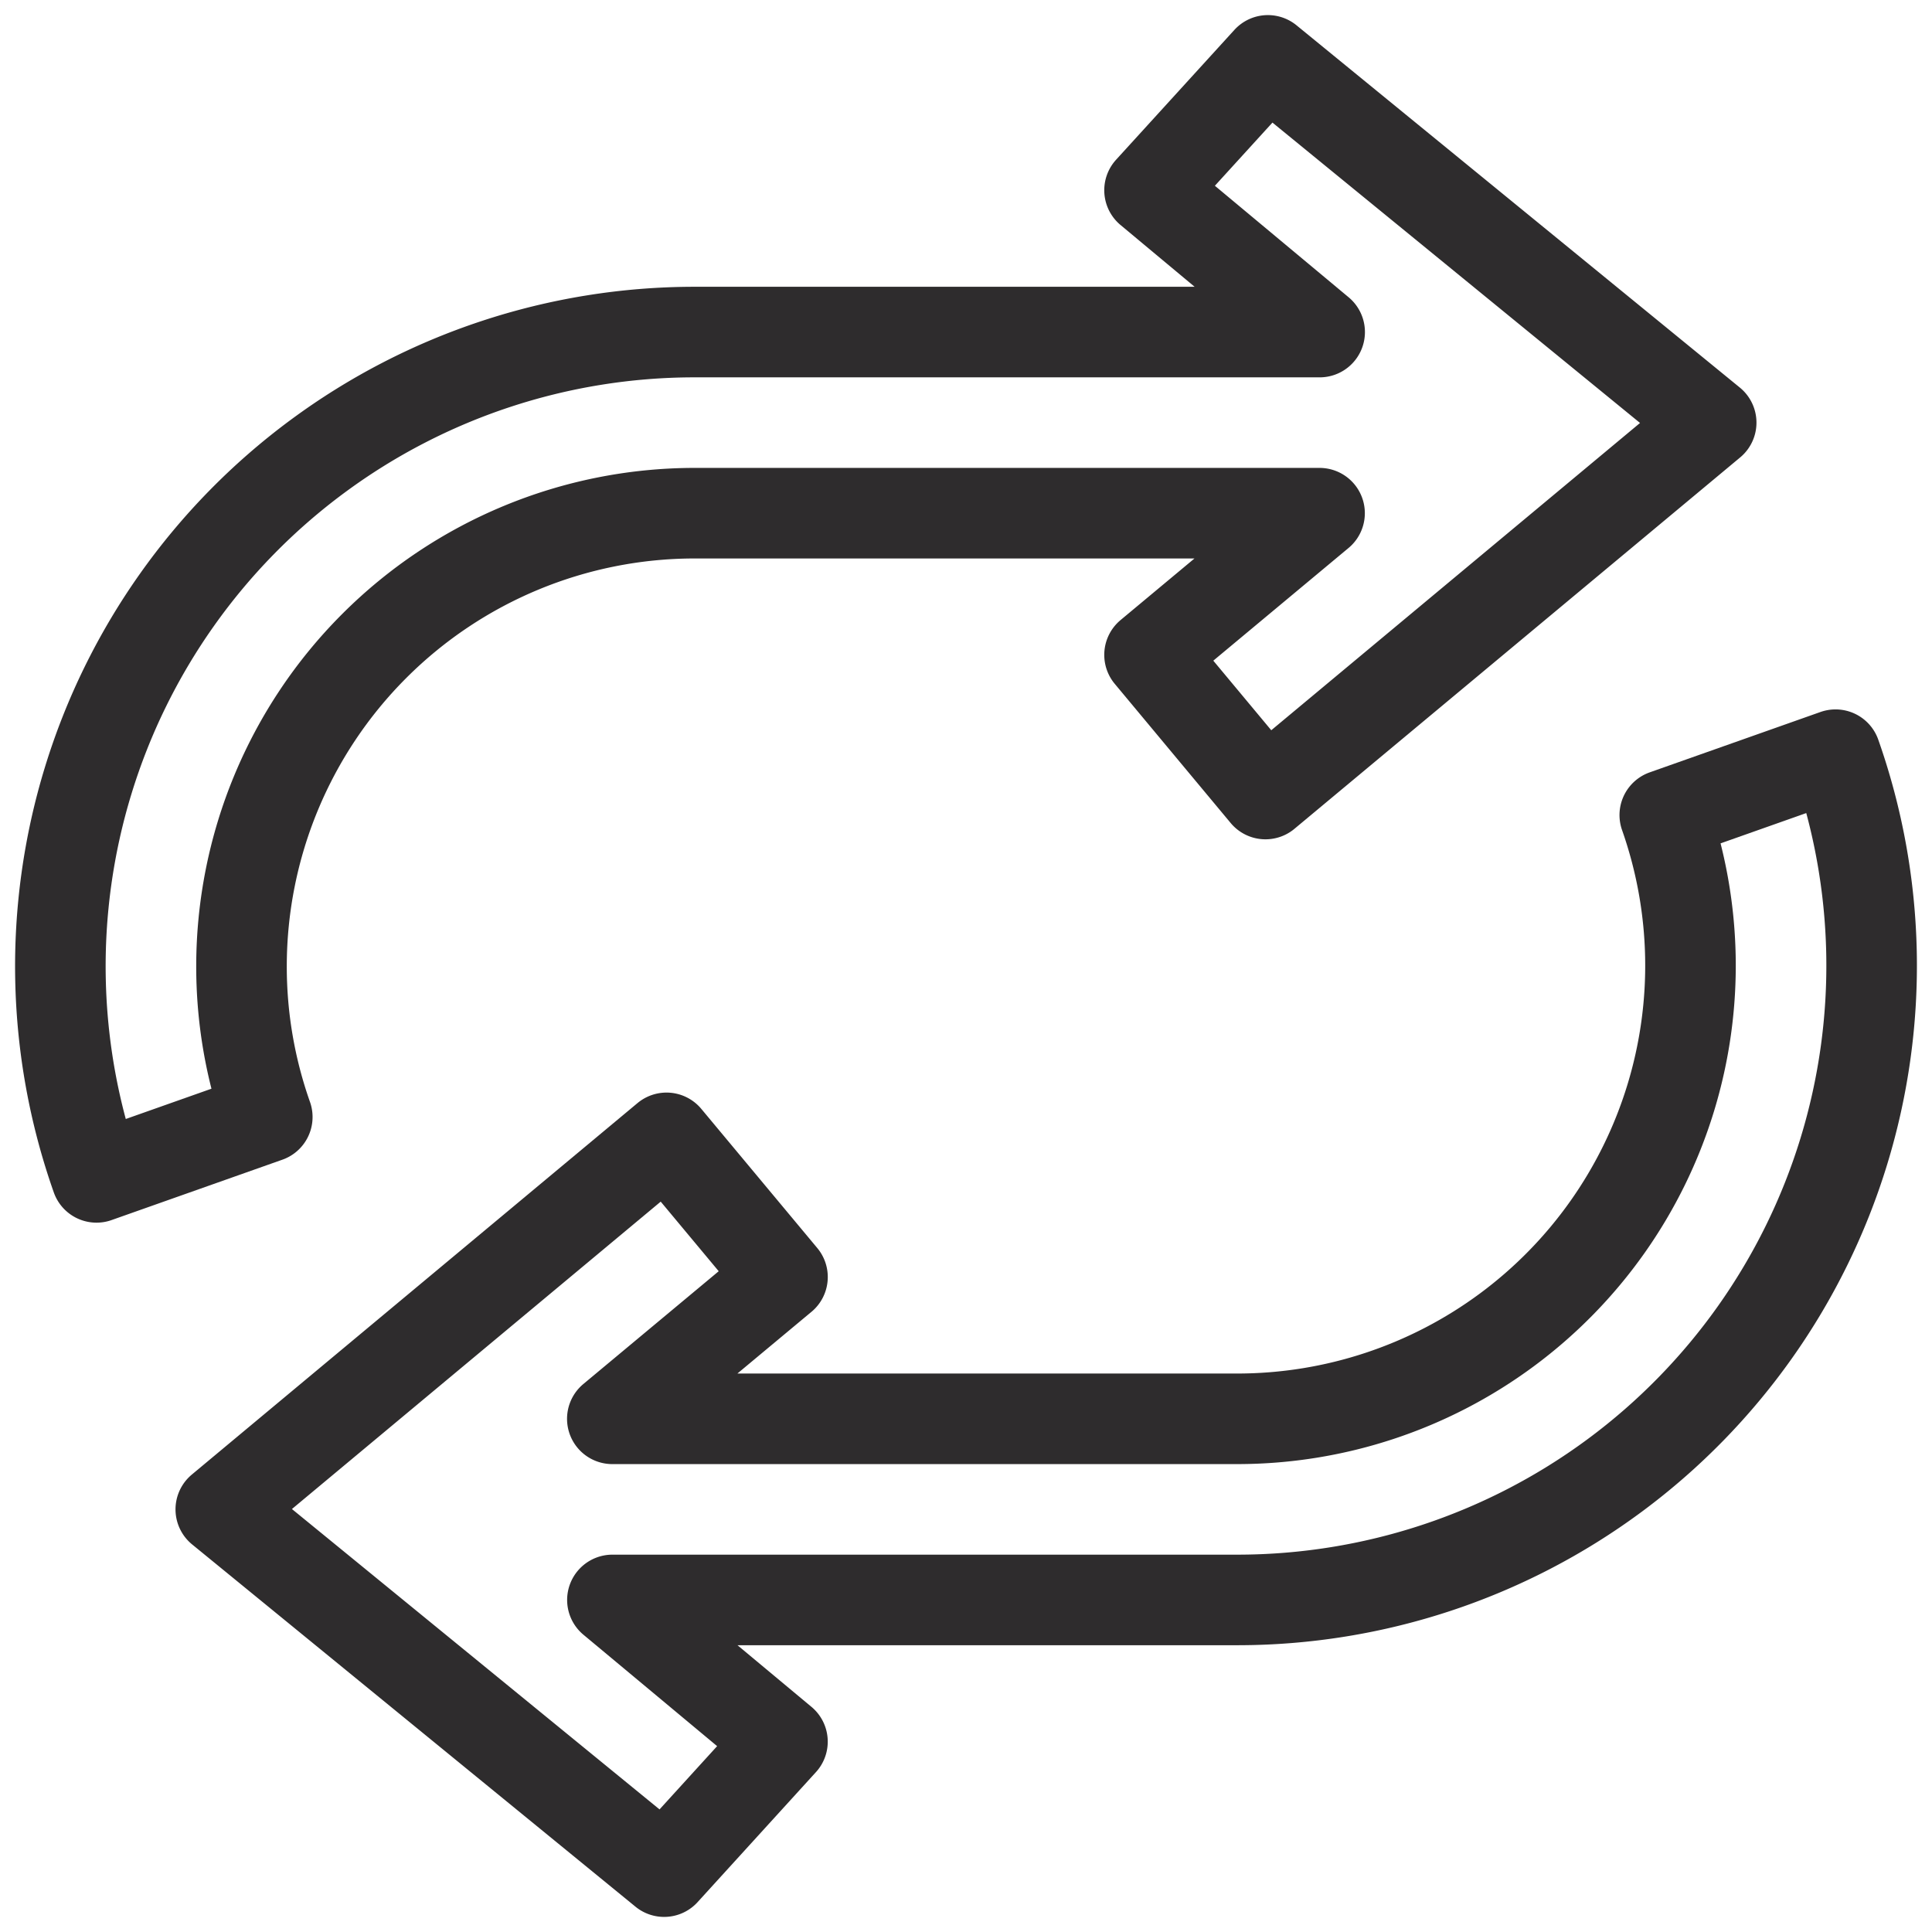 <svg viewBox="0 0 64 64" xmlns="http://www.w3.org/2000/svg"><g style="fill:none;stroke:#2e2c2d;stroke-miterlimit:10;stroke-width:3;stroke-linejoin:round;stroke-linecap:round"><path d="m8 32a15.016 15.016 0 0 1 15-15h20.712l-5.632 4.693 3.84 4.61 14.765-12.303-14.685-12-3.92 4.302 5.635 4.698h-20.715a21.011 21.011 0 0 0 -19.803 28.002l5.657-2a14.96 14.96 0 0 1 -.854-5.002z"/><path d="m60.805 25-5.657 2a15.015 15.015 0 0 1 -14.148 20h-20.716l5.637-4.697-3.842-4.61-14.765 12.307 14.686 12 3.92-4.306-5.633-4.694h20.713a21.014 21.014 0 0 0 19.805-28z"/></g></svg>